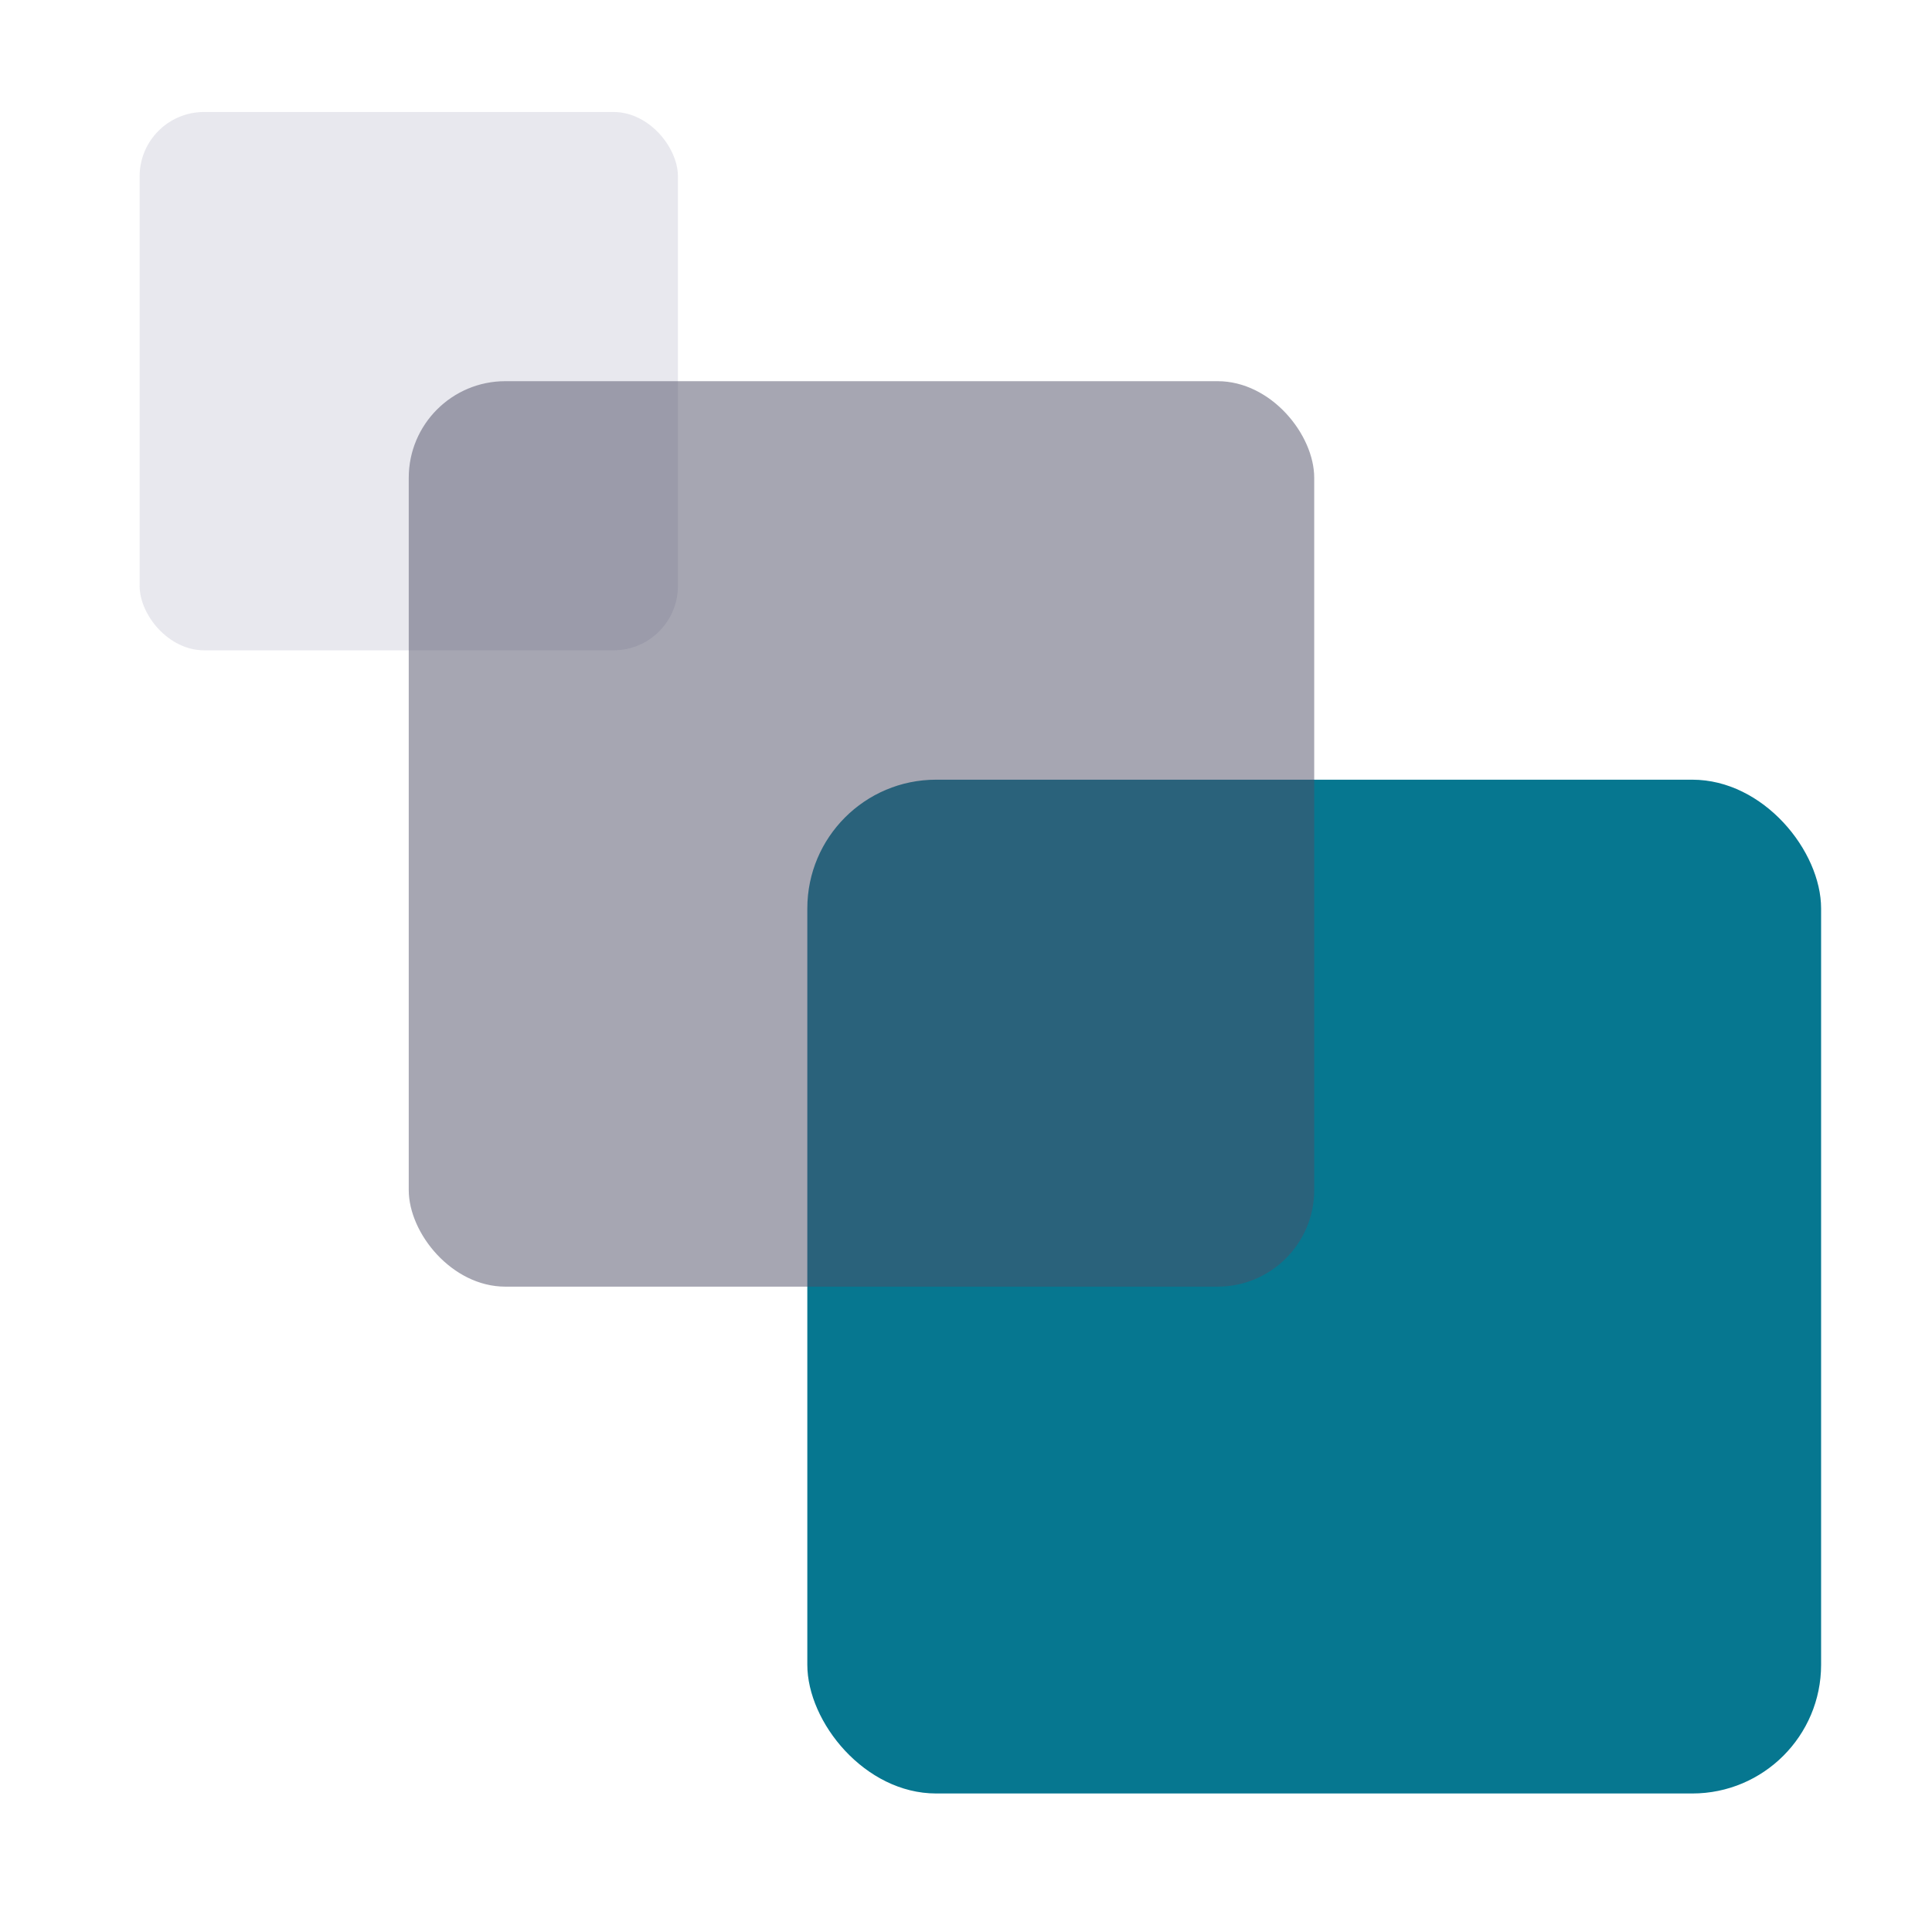 <svg xmlns="http://www.w3.org/2000/svg" data-name="Layer 1" viewBox="0 0 300 300"><rect width="157.42" height="157.42" x="125.36" y="121.07" fill="#067790" rx="20" ry="20"></rect><rect width="83.59" height="83.59" x="21.68" y="17.39" fill="#A5A6BC" opacity="0.25" rx="10" ry="10"></rect><rect width="140.6" height="140.6" x="63.47" y="59.19" fill="#4e4f66" opacity="0.5" rx="15" ry="15"></rect></svg>